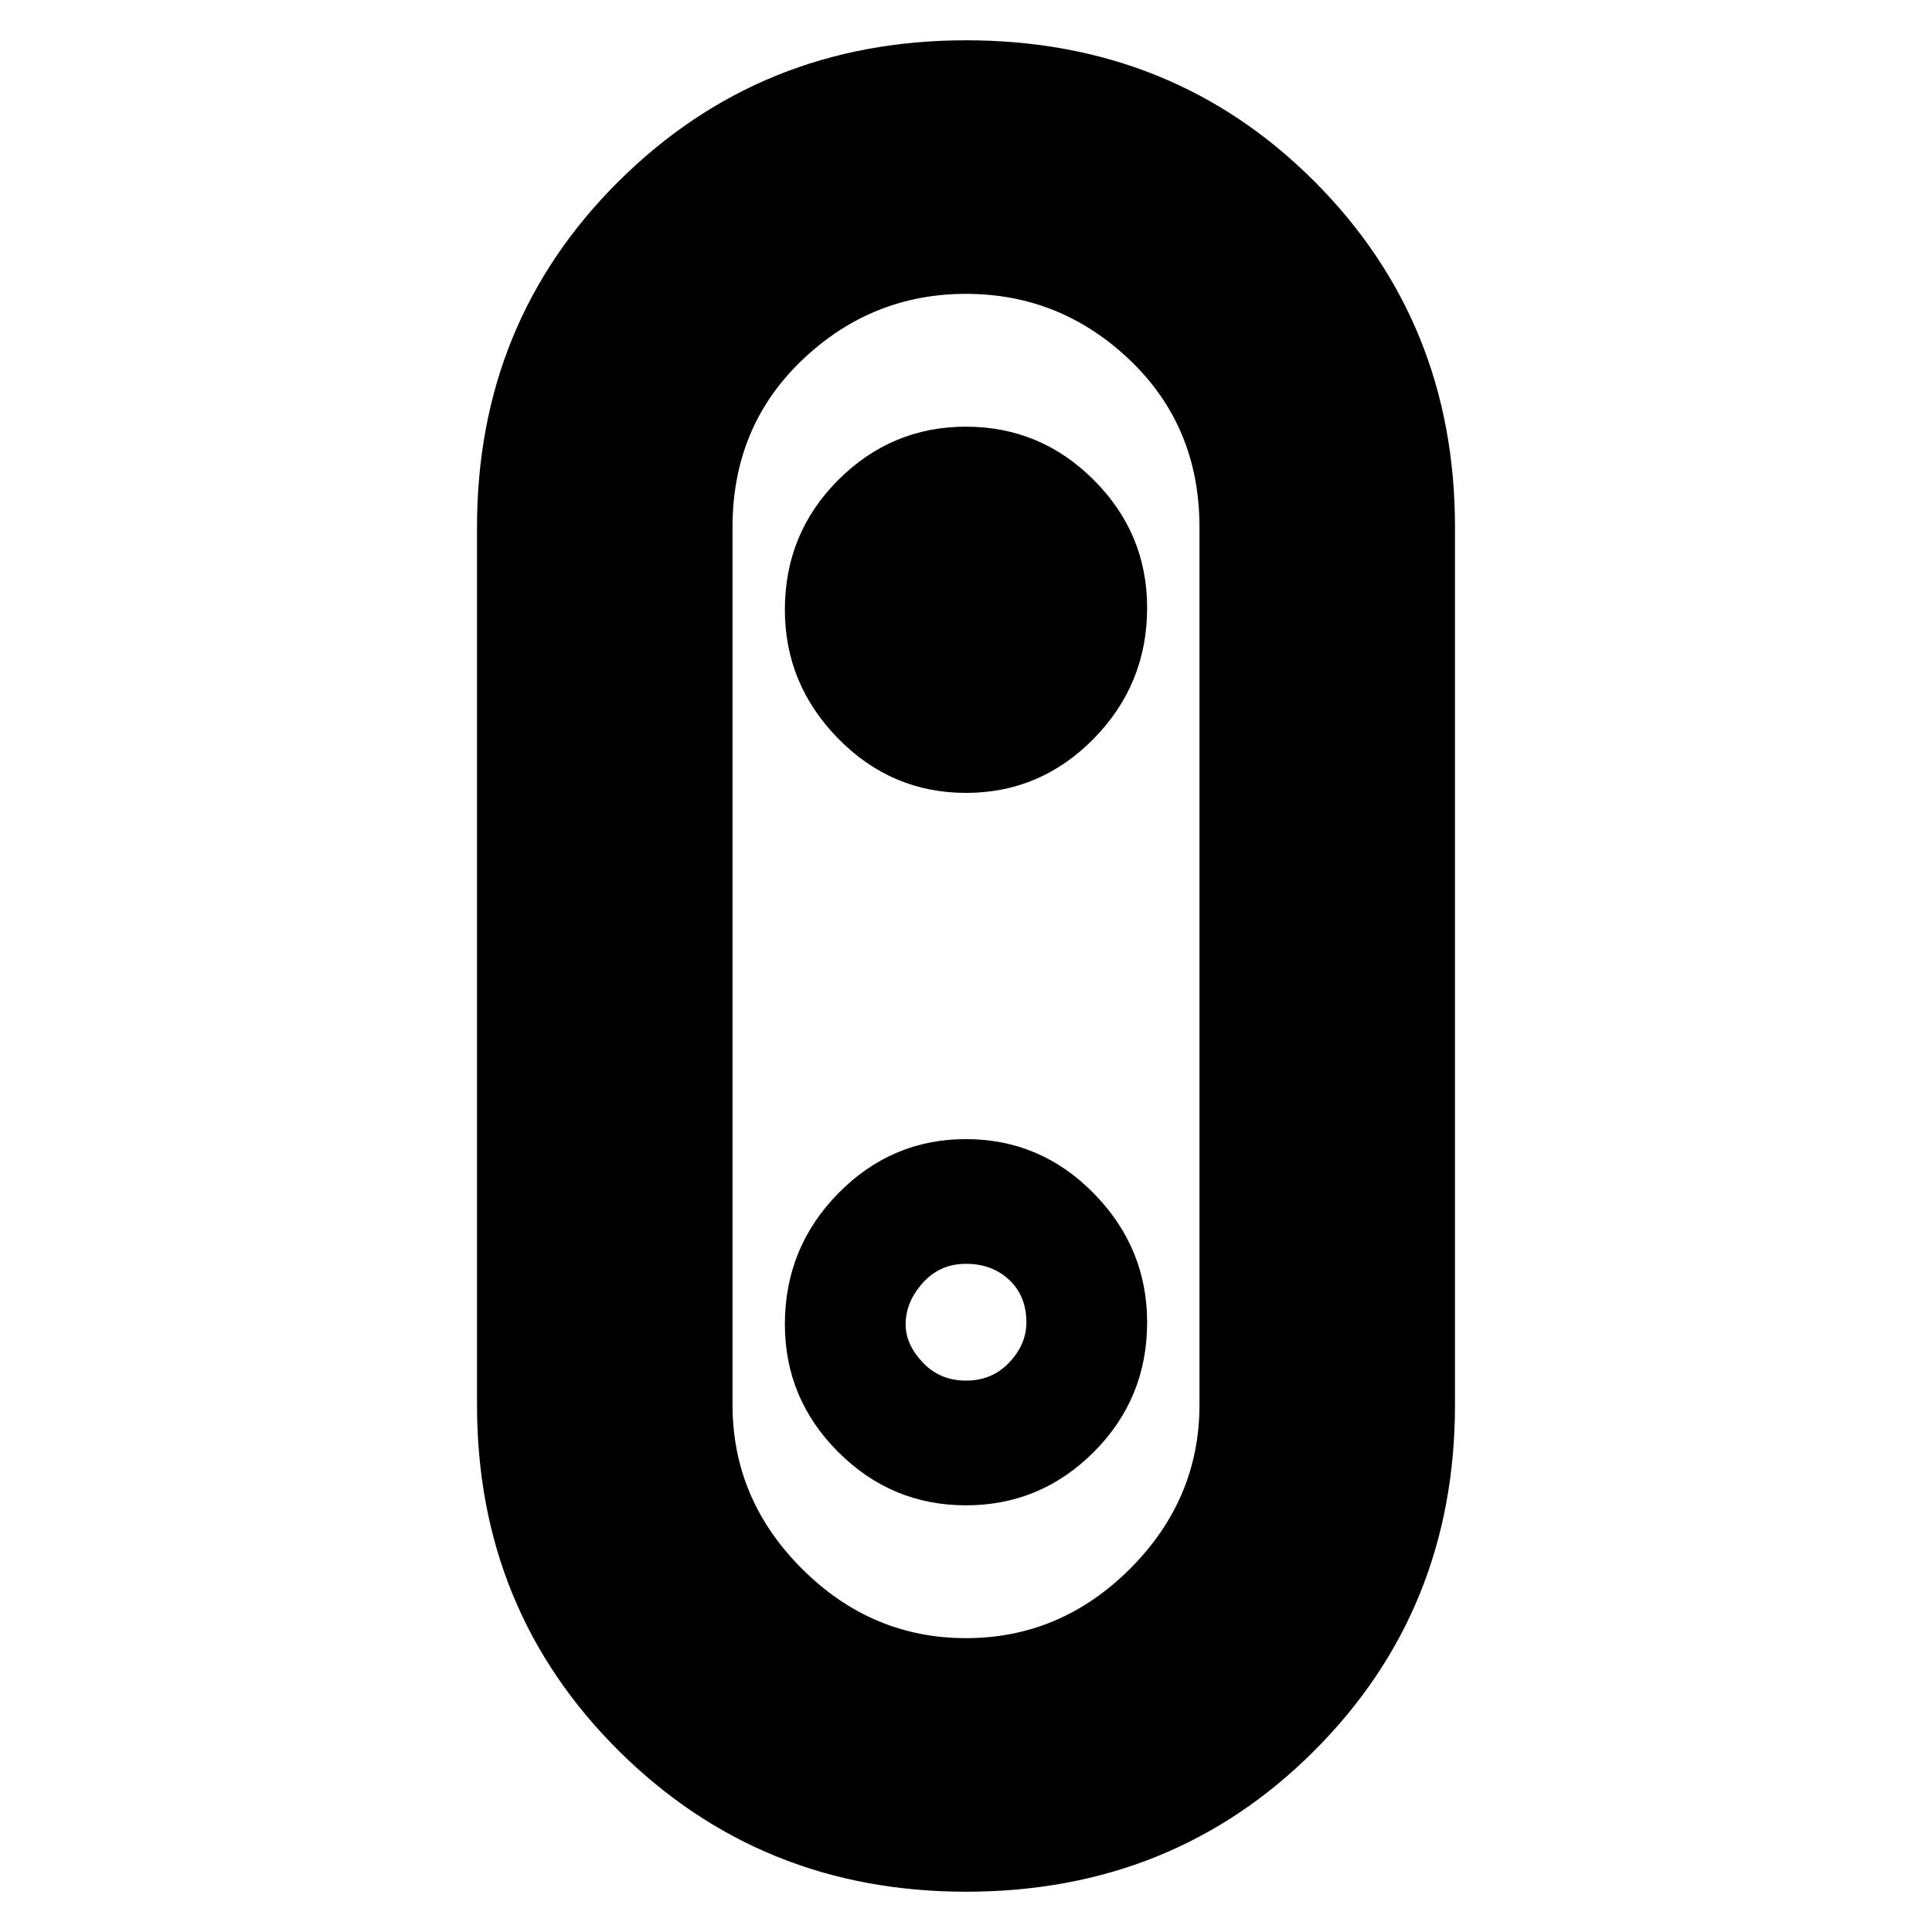 <svg xmlns="http://www.w3.org/2000/svg" height="20" width="20"><path d="M10 19.583q-2.125 0-3.594-1.458-1.468-1.458-1.468-3.583V5.458q0-2.125 1.468-3.583Q7.875.417 10 .417q2.146 0 3.604 1.458 1.458 1.458 1.458 3.583v9.084q0 2.125-1.458 3.583-1.458 1.458-3.604 1.458Zm0-2.625q.979 0 1.698-.718.719-.719.719-1.698V5.458q0-1.041-.719-1.729-.719-.687-1.698-.687t-1.698.687q-.719.688-.719 1.729v9.084q0 .979.719 1.698.719.718 1.698.718Zm0-1.375q.771 0 1.323-.552.552-.552.552-1.343 0-.771-.552-1.334-.552-.562-1.323-.562-.771 0-1.323.562-.552.563-.552 1.354 0 .771.552 1.323.552.552 1.323.552Zm0-1.291q-.271 0-.448-.188-.177-.187-.177-.396 0-.229.177-.427.177-.198.448-.198t.448.167q.177.167.177.438 0 .229-.177.416-.177.188-.448.188Zm0-6.084q.771 0 1.323-.562.552-.563.552-1.354 0-.771-.552-1.323-.552-.552-1.323-.552-.771 0-1.323.552-.552.552-.552 1.343 0 .771.552 1.334.552.562 1.323.562ZM10 10Z"/></svg>